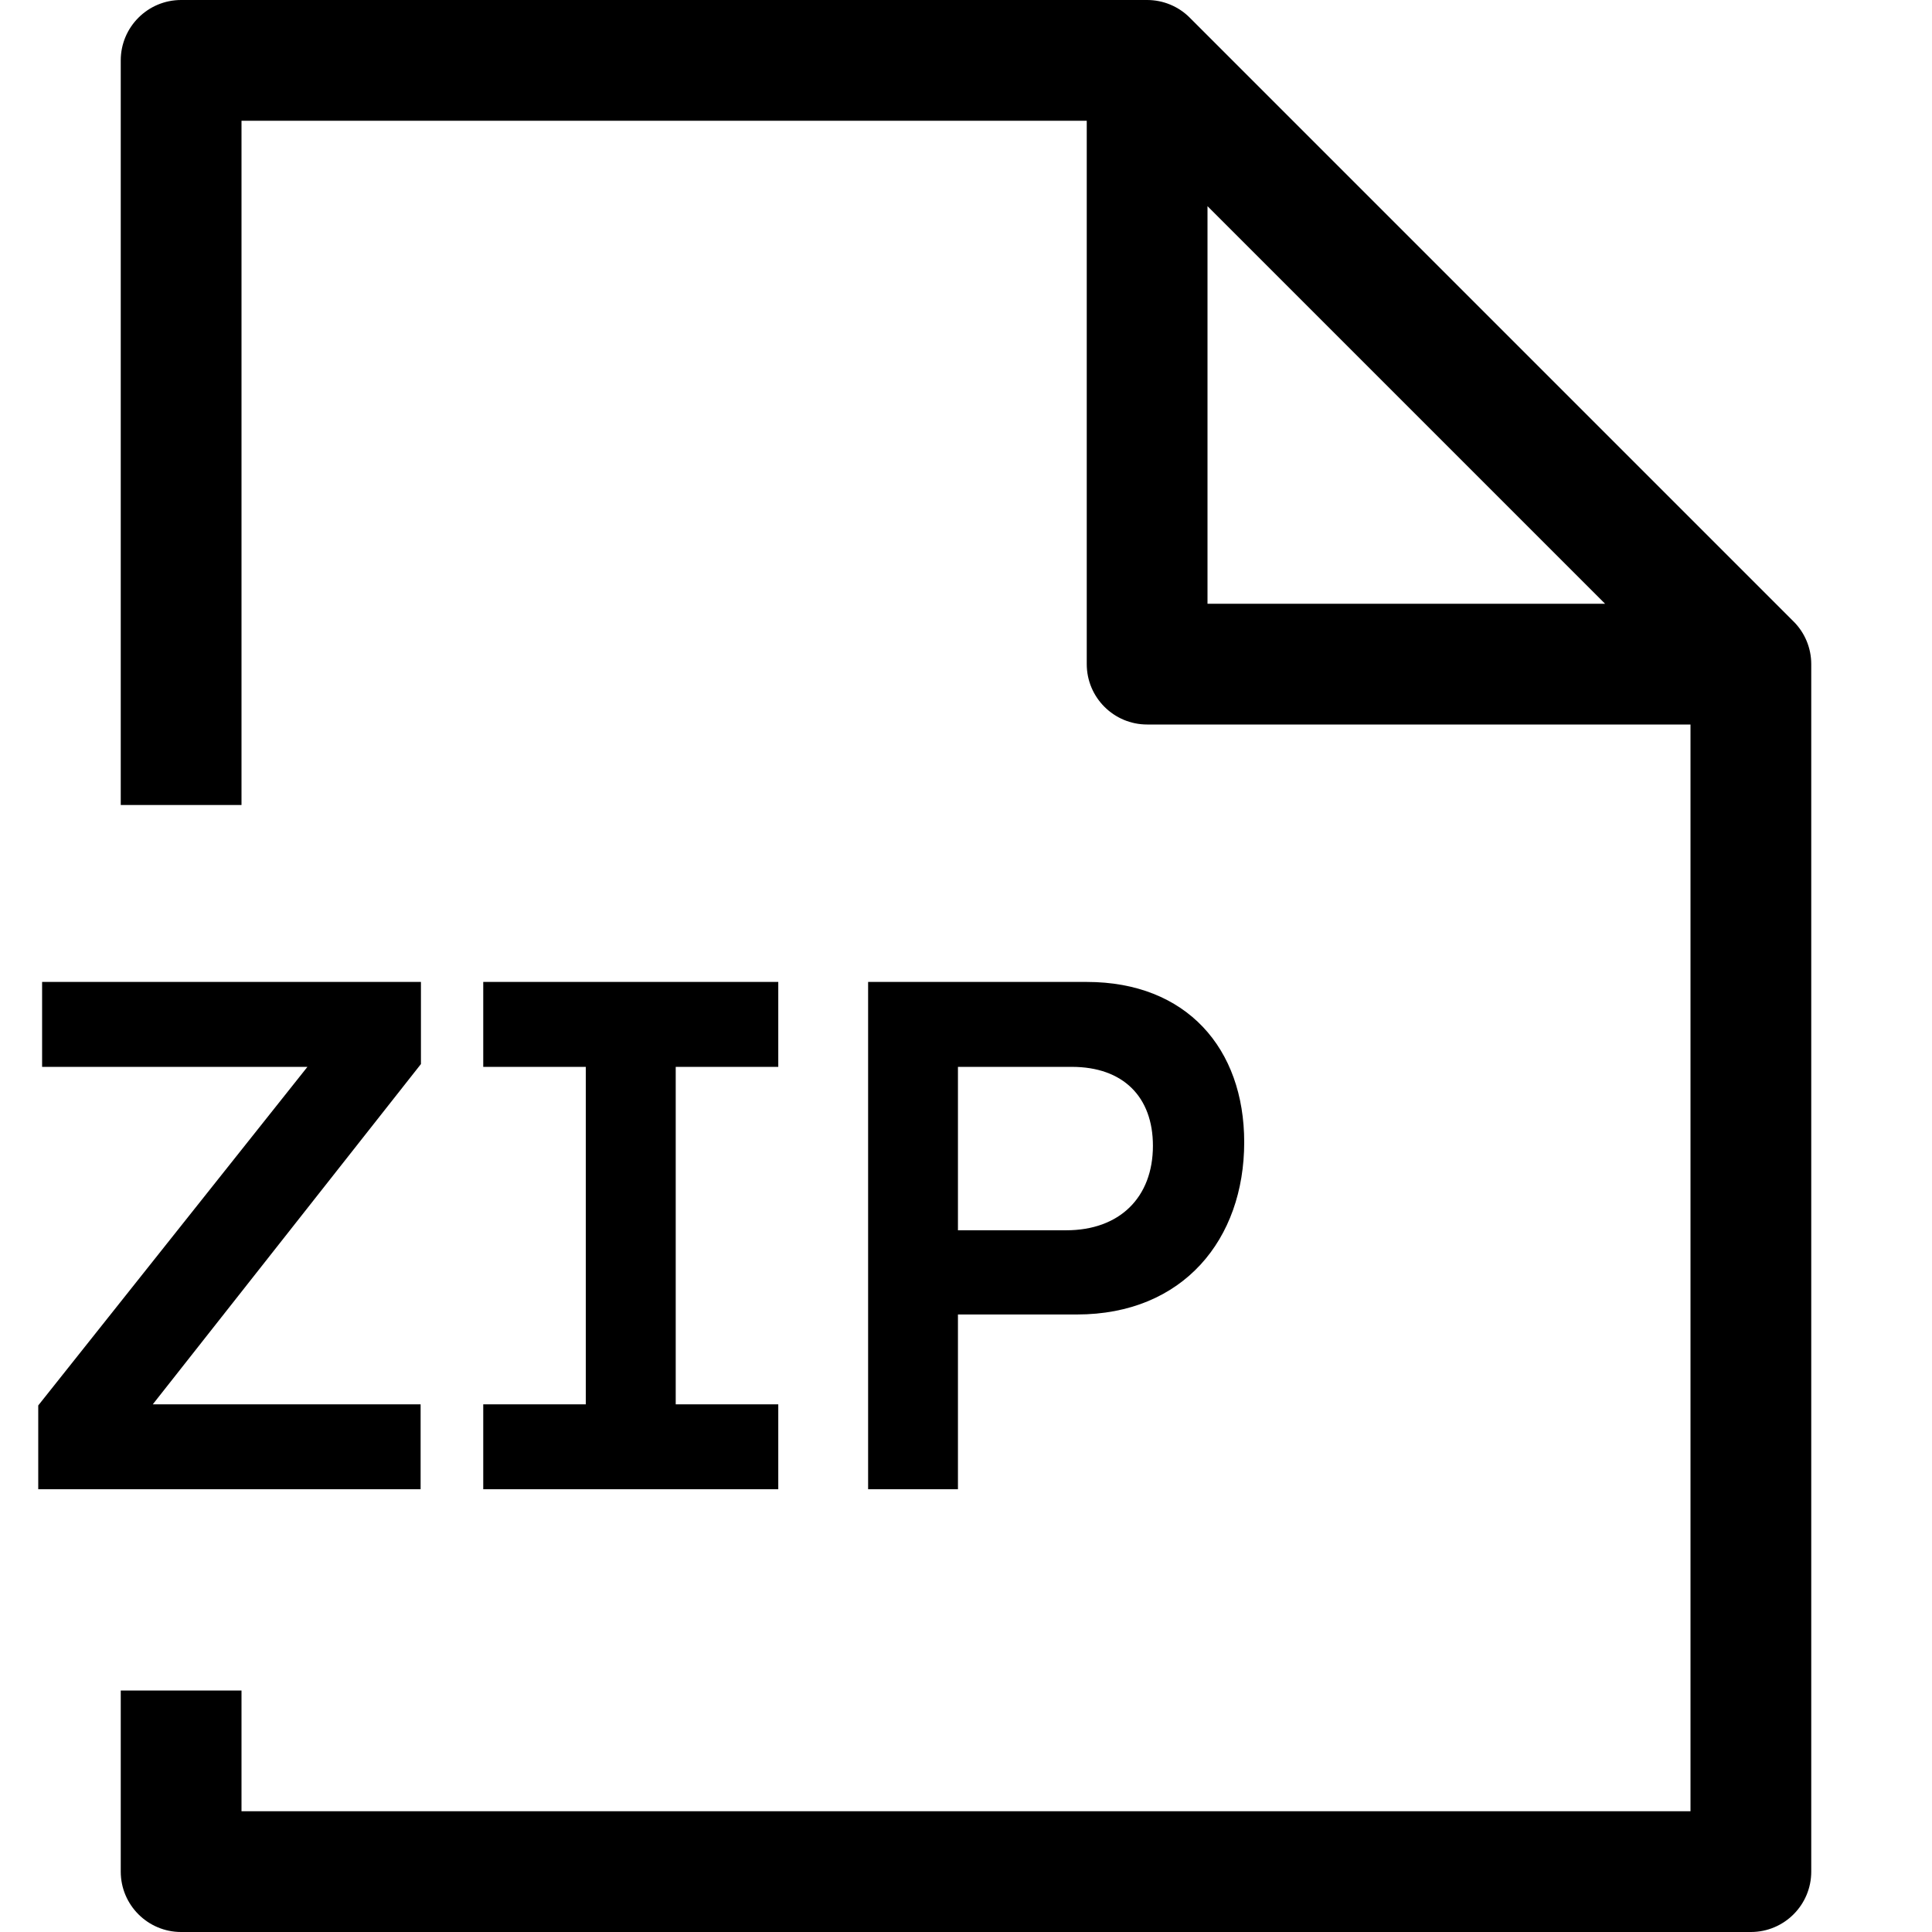 <svg xmlns="http://www.w3.org/2000/svg" viewBox="0 0 24 24"><path fill="currentColor" fill-rule="evenodd" d="M2.25 0C1.836 0 1.5 0.336 1.5 0.75V10H3V1.5H13.5V8.25C13.5 8.664 13.836 9 14.25 9H21V22.5H3V21H1.5V23.25C1.5 23.664 1.836 24 2.25 24H21.75C22.164 24 22.5 23.664 22.5 23.25V8.25C22.5 8.051 22.421 7.86 22.28 7.72L14.78 0.22C14.64 0.079 14.449 0 14.25 0H2.25ZM19.939 7.5L15 2.561V7.5H19.939Z" clip-rule="evenodd"/><path fill="currentColor" d="M.523 13.253H3.819L.475 17.459V18.5H5.225V17.445H1.898L5.229 13.218V12.198H.523V13.253zM9.668 12.198H6.003V13.253H7.277V17.445H6.003V18.5H9.668V17.445H8.394V13.253H9.668V12.198z"/><path fill="currentColor" fill-rule="evenodd" d="M10.784 18.5V12.198H13.5C14.739 12.198 15.456 13.024 15.456 14.189C15.456 15.393 14.7 16.329 13.377 16.329H11.9V18.5H10.784ZM13.315 13.253H11.9V15.283H13.245C13.909 15.283 14.322 14.874 14.322 14.233C14.322 13.627 13.953 13.253 13.315 13.253Z" clip-rule="evenodd"/></svg>